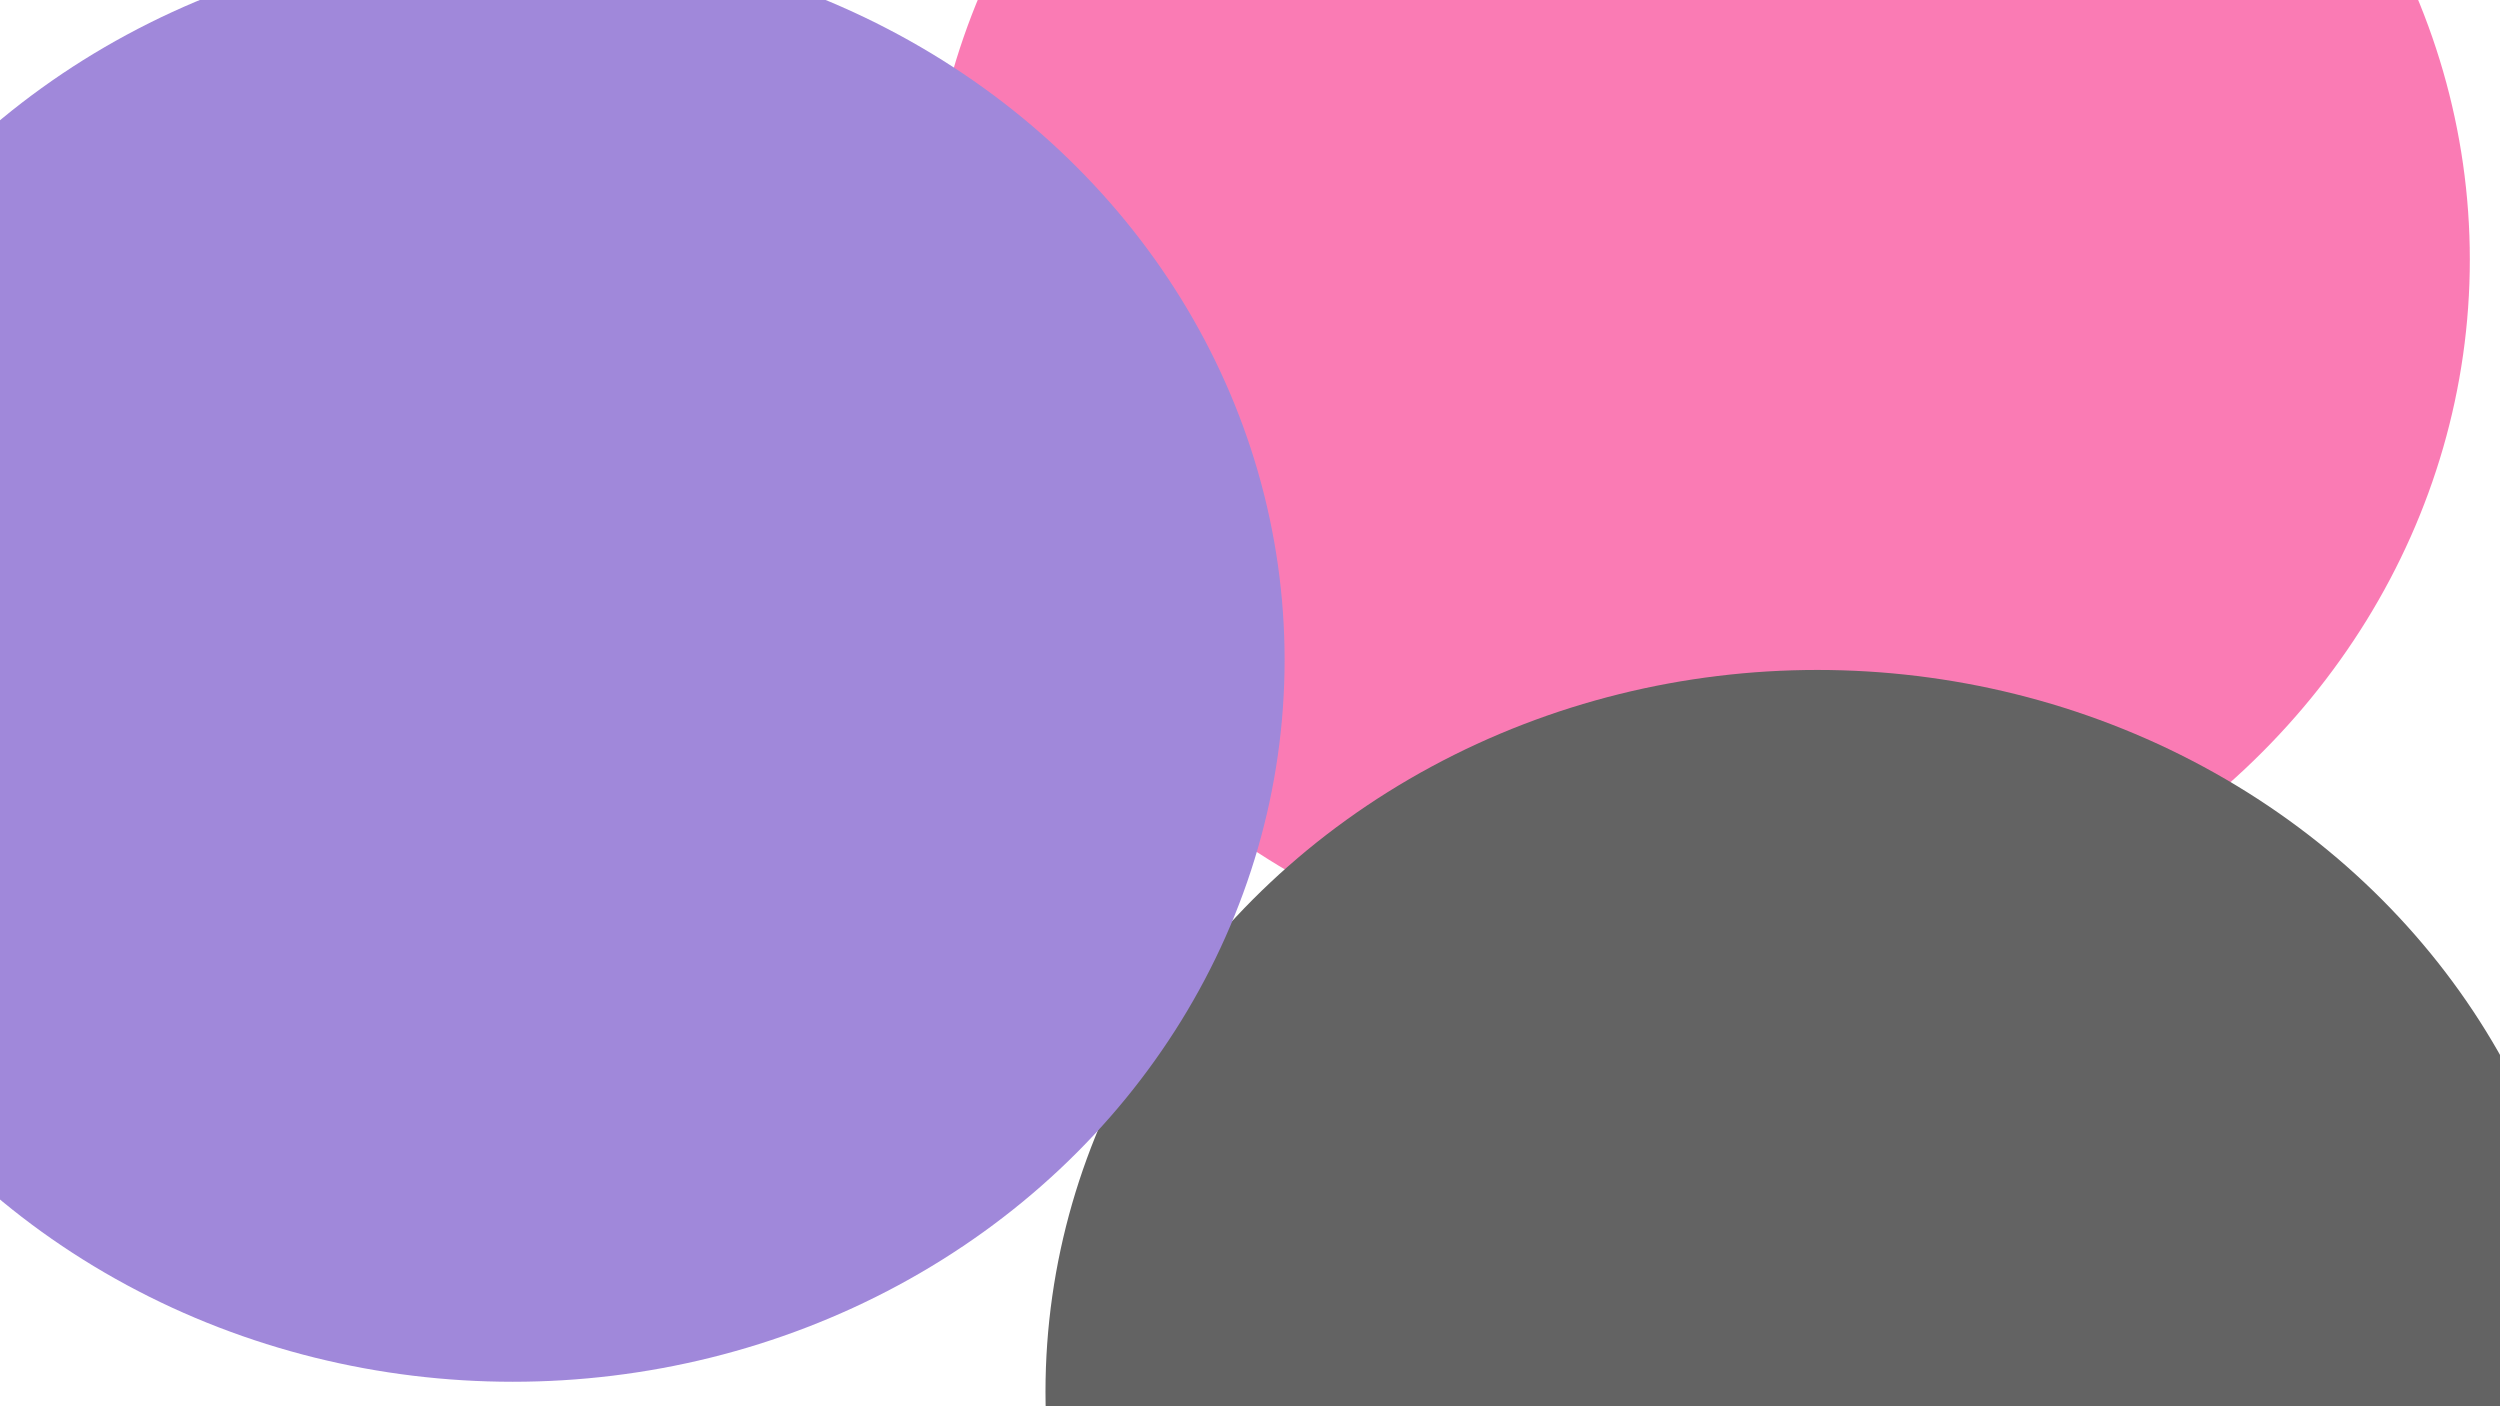 <svg xmlns="http://www.w3.org/2000/svg" version="1.1" xmlns:xlink="http://www.w3.org/1999/xlink" xmlns:svgjs="http://svgjs.dev/svgjs" viewBox="0 0 800 450" opacity="0.61"><defs><filter id="bbblurry-filter" x="-100%" y="-100%" width="400%" height="400%" filterUnits="objectBoundingBox" primitiveUnits="userSpaceOnUse" color-interpolation-filters="sRGB">
	<feGaussianBlur stdDeviation="130" x="0%" y="0%" width="100%" height="100%" in="SourceGraphic" edgeMode="none" result="blur"></feGaussianBlur></filter></defs><g filter="url(#bbblurry-filter)"><ellipse rx="247" ry="231" cx="543.344" cy="83.078" fill="#f7288545"></ellipse><ellipse rx="247" ry="231" cx="581.556" cy="445.382" fill="hsla(304, 71%, 51%, 0.56)"></ellipse><ellipse rx="247" ry="231" cx="164.074" cy="211.166" fill="#643cc263"></ellipse></g></svg>